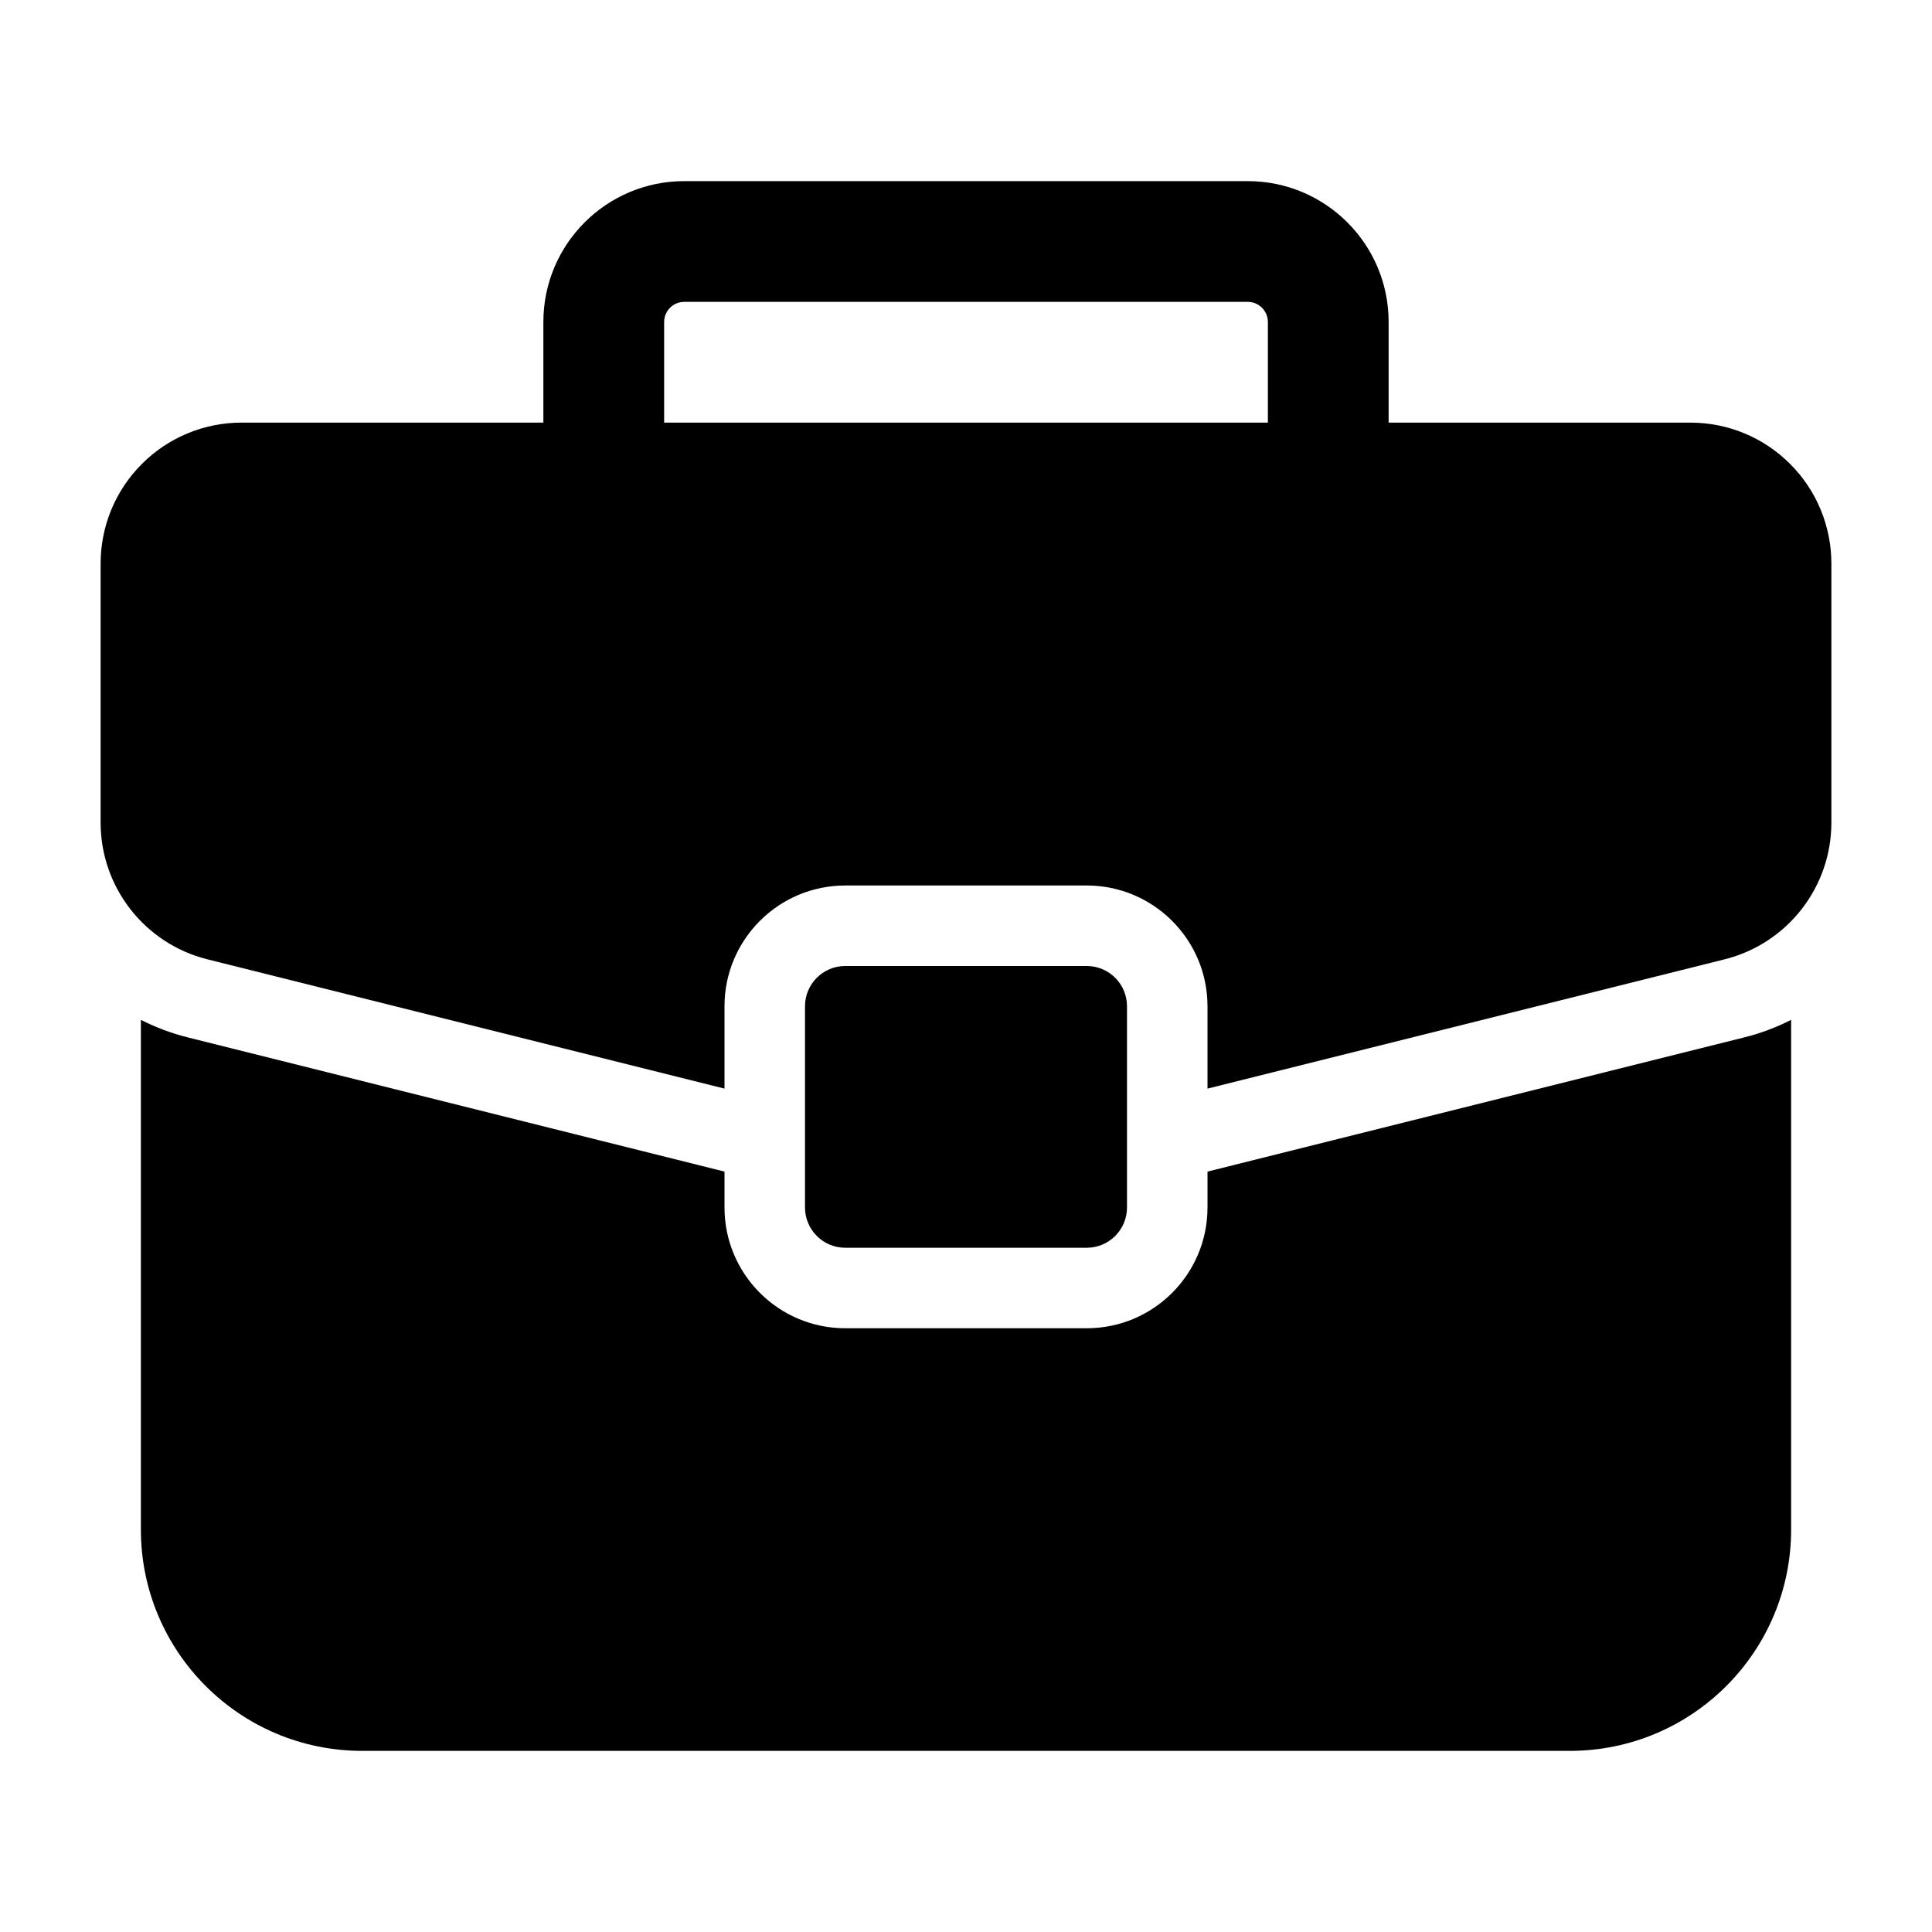 <svg width="100%" height="100%" viewBox="0 0 24 24" version="1.1" xmlns="http://www.w3.org/2000/svg" xmlns:xlink="http://www.w3.org/1999/xlink" xml:space="preserve" xmlns:serif="http://www.serif.com/" style="fill-rule:evenodd;clip-rule:evenodd;stroke-linejoin:round;stroke-miterlimit:2;"><g id="Icon"><path d="M8.25,6c-0,0.414 -0.336,0.75 -0.75,0.75c-0.414,-0 -0.75,-0.336 -0.75,-0.75l0,-2c0,-0.967 0.784,-1.75 1.75,-1.75l7,0c0.966,-0 1.75,0.783 1.75,1.75l0,2c-0,0.414 -0.336,0.75 -0.75,0.75c-0.414,-0 -0.75,-0.336 -0.75,-0.75l-0,-2c-0,-0.138 -0.112,-0.25 -0.25,-0.25l-7,0c-0.138,-0 -0.25,0.112 -0.25,0.25l-0,2Z" id="id_101"></path><path d="M14,12.5c-0,-0.276 -0.224,-0.5 -0.5,-0.5c-0.769,0 -2.231,0 -3,0c-0.276,-0 -0.5,0.224 -0.5,0.5c-0,0.665 -0,1.835 -0,2.5c0,0.276 0.224,0.5 0.5,0.5c0.769,0 2.231,0 3,0c0.276,0 0.5,-0.224 0.5,-0.5c-0,-0.665 -0,-1.835 -0,-2.5Z" id="id_102"></path><path d="M14.75,11.5l-0,3.5c-0,0.414 -0.336,0.75 -0.75,0.75l-4,0c-0.414,0 -0.75,-0.336 -0.75,-0.75l-0,-3.5c0,-0.414 0.336,-0.75 0.75,-0.75l4,0c0.414,0 0.75,0.336 0.75,0.75Zm-1.5,0.75l-2.5,-0l0,2l2.5,0l0,-2Z" style="fill:none;" id="id_103"></path><path d="M15,14.554l6.667,-1.667c0.205,-0.051 0.4,-0.125 0.583,-0.218l0,6.331c0,1.519 -1.231,2.75 -2.75,2.75l-15,0c-1.519,-0 -2.75,-1.231 -2.75,-2.75l-0,-6.331c0.183,0.093 0.378,0.167 0.583,0.218l6.667,1.667l0,0.446c0,0.828 0.672,1.5 1.5,1.5l3,0c0.828,0 1.5,-0.672 1.5,-1.5l-0,-0.446Z" id="id_104"></path><path d="M9,13.523l-6.424,-1.606c-0.779,-0.195 -1.326,-0.895 -1.326,-1.698l-0,-3.219c-0,-0.464 0.184,-0.909 0.513,-1.237c0.328,-0.329 0.773,-0.513 1.237,-0.513l18,0c0.464,-0 0.909,0.184 1.237,0.513c0.329,0.328 0.513,0.773 0.513,1.237l-0,3.219c0,0.803 -0.547,1.503 -1.326,1.698l-6.424,1.606l-0,-1.023c-0,-0.828 -0.672,-1.5 -1.5,-1.5l-3,0c-0.828,-0 -1.5,0.672 -1.5,1.5l0,1.023Z" id="id_105"></path></g></svg>